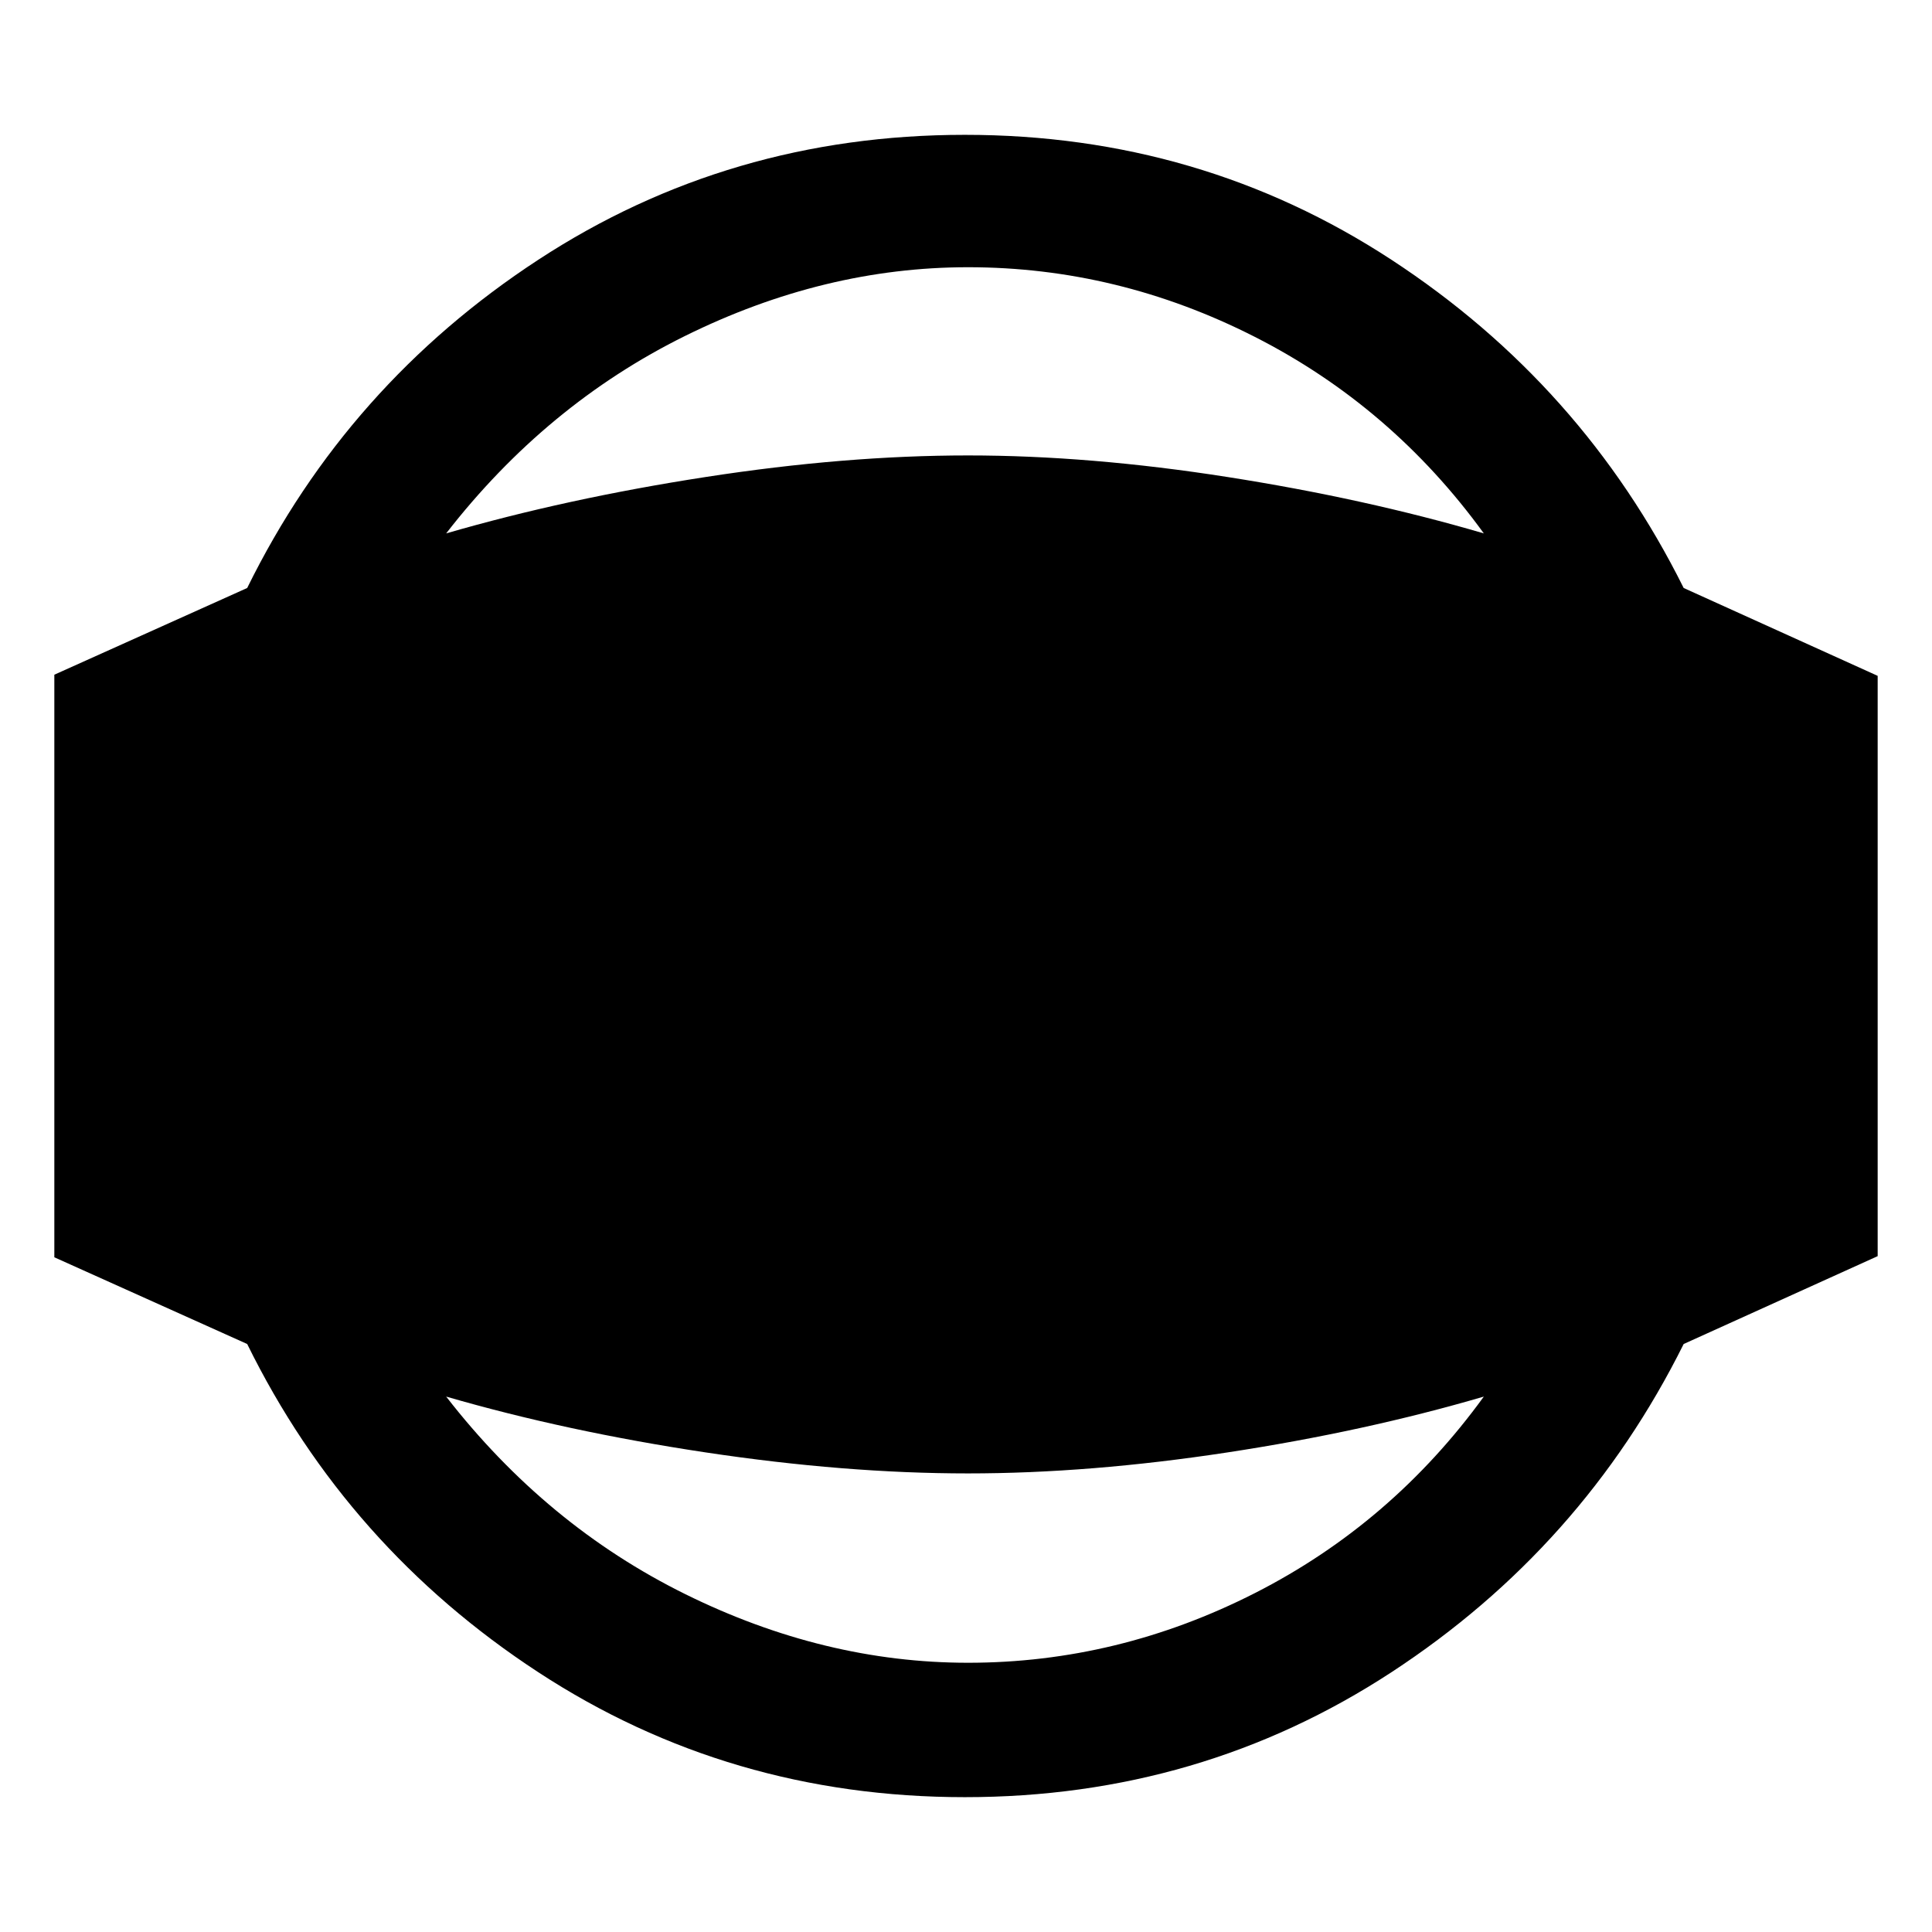 <svg xmlns="http://www.w3.org/2000/svg" width="48" height="48" viewBox="0 -960 960 960"><path d="M479.435-67q-117.044 0-211.978-62.086-94.935-62.087-144.631-163.087L26.999-335.26v-289.48l95.827-43.087q49.696-101 144.631-163.087 94.934-62.087 211.978-62.087 117.043 0 211.978 62.087t145.196 163.087l96.392 43.653v288.348l-96.392 43.653q-50.261 101-145.196 163.087-94.935 62.087-211.978 62.087ZM481-133.781q74.478 0 142.521-34.609 68.044-34.608 113.783-97.652-59.044 17.305-127.37 27.739Q541.609-227.869 481-227.869q-61.043 0-130.369-10.435-69.326-10.434-128.935-27.739 49.739 64.044 118.783 98.152Q409.522-133.782 481-133.782Zm0-693.436q-71.478 0-140.521 34.109Q271.435-759 221.696-694.956q59.609-17.305 128.935-28.022Q419.957-733.696 481-733.696q60.609 0 128.934 10.717 68.326 10.717 127.37 28.022-45.739-63.044-113.783-97.652Q555.478-827.218 481-827.218Z"/></svg>